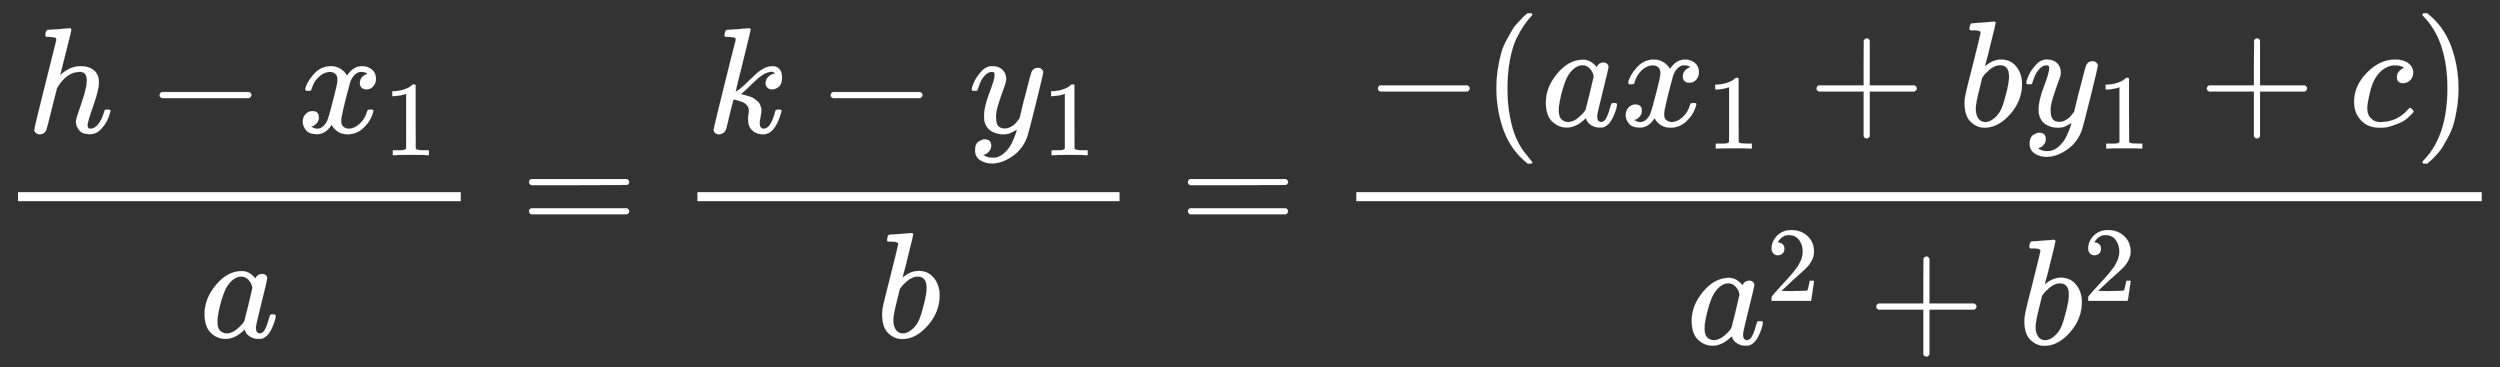 <svg xmlns:xlink="http://www.w3.org/1999/xlink" width="54.074ex" height="7.941ex" viewBox="0 -1558.2 16629.5 2442.1" role="img" focusable="false" xmlns="http://www.w3.org/2000/svg" style="vertical-align: -2.053ex;"><rect x="0" y="-1558.2" width="16629.5" height="2442.1" fill="#333333" stroke="none"/><defs><path stroke-width="1" id="E16-MJMATHI-68" d="M137 683Q138 683 209 688T282 694Q294 694 294 685Q294 674 258 534Q220 386 220 383Q220 381 227 388Q288 442 357 442Q411 442 444 415T478 336Q478 285 440 178T402 50Q403 36 407 31T422 26Q450 26 474 56T513 138Q516 149 519 151T535 153Q555 153 555 145Q555 144 551 130Q535 71 500 33Q466 -10 419 -10H414Q367 -10 346 17T325 74Q325 90 361 192T398 345Q398 404 354 404H349Q266 404 205 306L198 293L164 158Q132 28 127 16Q114 -11 83 -11Q69 -11 59 -2T48 16Q48 30 121 320L195 616Q195 629 188 632T149 637H128Q122 643 122 645T124 664Q129 683 137 683Z"></path><path stroke-width="1" id="E16-MJMAIN-2212" d="M84 237T84 250T98 270H679Q694 262 694 250T679 230H98Q84 237 84 250Z"></path><path stroke-width="1" id="E16-MJMATHI-78" d="M52 289Q59 331 106 386T222 442Q257 442 286 424T329 379Q371 442 430 442Q467 442 494 420T522 361Q522 332 508 314T481 292T458 288Q439 288 427 299T415 328Q415 374 465 391Q454 404 425 404Q412 404 406 402Q368 386 350 336Q290 115 290 78Q290 50 306 38T341 26Q378 26 414 59T463 140Q466 150 469 151T485 153H489Q504 153 504 145Q504 144 502 134Q486 77 440 33T333 -11Q263 -11 227 52Q186 -10 133 -10H127Q78 -10 57 16T35 71Q35 103 54 123T99 143Q142 143 142 101Q142 81 130 66T107 46T94 41L91 40Q91 39 97 36T113 29T132 26Q168 26 194 71Q203 87 217 139T245 247T261 313Q266 340 266 352Q266 380 251 392T217 404Q177 404 142 372T93 290Q91 281 88 280T72 278H58Q52 284 52 289Z"></path><path stroke-width="1" id="E16-MJMAIN-31" d="M213 578L200 573Q186 568 160 563T102 556H83V602H102Q149 604 189 617T245 641T273 663Q275 666 285 666Q294 666 302 660V361L303 61Q310 54 315 52T339 48T401 46H427V0H416Q395 3 257 3Q121 3 100 0H88V46H114Q136 46 152 46T177 47T193 50T201 52T207 57T213 61V578Z"></path><path stroke-width="1" id="E16-MJMATHI-61" d="M33 157Q33 258 109 349T280 441Q331 441 370 392Q386 422 416 422Q429 422 439 414T449 394Q449 381 412 234T374 68Q374 43 381 35T402 26Q411 27 422 35Q443 55 463 131Q469 151 473 152Q475 153 483 153H487Q506 153 506 144Q506 138 501 117T481 63T449 13Q436 0 417 -8Q409 -10 393 -10Q359 -10 336 5T306 36L300 51Q299 52 296 50Q294 48 292 46Q233 -10 172 -10Q117 -10 75 30T33 157ZM351 328Q351 334 346 350T323 385T277 405Q242 405 210 374T160 293Q131 214 119 129Q119 126 119 118T118 106Q118 61 136 44T179 26Q217 26 254 59T298 110Q300 114 325 217T351 328Z"></path><path stroke-width="1" id="E16-MJMAIN-3D" d="M56 347Q56 360 70 367H707Q722 359 722 347Q722 336 708 328L390 327H72Q56 332 56 347ZM56 153Q56 168 72 173H708Q722 163 722 153Q722 140 707 133H70Q56 140 56 153Z"></path><path stroke-width="1" id="E16-MJMATHI-6B" d="M121 647Q121 657 125 670T137 683Q138 683 209 688T282 694Q294 694 294 686Q294 679 244 477Q194 279 194 272Q213 282 223 291Q247 309 292 354T362 415Q402 442 438 442Q468 442 485 423T503 369Q503 344 496 327T477 302T456 291T438 288Q418 288 406 299T394 328Q394 353 410 369T442 390L458 393Q446 405 434 405H430Q398 402 367 380T294 316T228 255Q230 254 243 252T267 246T293 238T320 224T342 206T359 180T365 147Q365 130 360 106T354 66Q354 26 381 26Q429 26 459 145Q461 153 479 153H483Q499 153 499 144Q499 139 496 130Q455 -11 378 -11Q333 -11 305 15T277 90Q277 108 280 121T283 145Q283 167 269 183T234 206T200 217T182 220H180Q168 178 159 139T145 81T136 44T129 20T122 7T111 -2Q98 -11 83 -11Q66 -11 57 -1T48 16Q48 26 85 176T158 471L195 616Q196 629 188 632T149 637H144Q134 637 131 637T124 640T121 647Z"></path><path stroke-width="1" id="E16-MJMATHI-79" d="M21 287Q21 301 36 335T84 406T158 442Q199 442 224 419T250 355Q248 336 247 334Q247 331 231 288T198 191T182 105Q182 62 196 45T238 27Q261 27 281 38T312 61T339 94Q339 95 344 114T358 173T377 247Q415 397 419 404Q432 431 462 431Q475 431 483 424T494 412T496 403Q496 390 447 193T391 -23Q363 -106 294 -155T156 -205Q111 -205 77 -183T43 -117Q43 -95 50 -80T69 -58T89 -48T106 -45Q150 -45 150 -87Q150 -107 138 -122T115 -142T102 -147L99 -148Q101 -153 118 -160T152 -167H160Q177 -167 186 -165Q219 -156 247 -127T290 -65T313 -9T321 21L315 17Q309 13 296 6T270 -6Q250 -11 231 -11Q185 -11 150 11T104 82Q103 89 103 113Q103 170 138 262T173 379Q173 380 173 381Q173 390 173 393T169 400T158 404H154Q131 404 112 385T82 344T65 302T57 280Q55 278 41 278H27Q21 284 21 287Z"></path><path stroke-width="1" id="E16-MJMATHI-62" d="M73 647Q73 657 77 670T89 683Q90 683 161 688T234 694Q246 694 246 685T212 542Q204 508 195 472T180 418L176 399Q176 396 182 402Q231 442 283 442Q345 442 383 396T422 280Q422 169 343 79T173 -11Q123 -11 82 27T40 150V159Q40 180 48 217T97 414Q147 611 147 623T109 637Q104 637 101 637H96Q86 637 83 637T76 640T73 647ZM336 325V331Q336 405 275 405Q258 405 240 397T207 376T181 352T163 330L157 322L136 236Q114 150 114 114Q114 66 138 42Q154 26 178 26Q211 26 245 58Q270 81 285 114T318 219Q336 291 336 325Z"></path><path stroke-width="1" id="E16-MJMAIN-28" d="M94 250Q94 319 104 381T127 488T164 576T202 643T244 695T277 729T302 750H315H319Q333 750 333 741Q333 738 316 720T275 667T226 581T184 443T167 250T184 58T225 -81T274 -167T316 -220T333 -241Q333 -250 318 -250H315H302L274 -226Q180 -141 137 -14T94 250Z"></path><path stroke-width="1" id="E16-MJMAIN-2B" d="M56 237T56 250T70 270H369V420L370 570Q380 583 389 583Q402 583 409 568V270H707Q722 262 722 250T707 230H409V-68Q401 -82 391 -82H389H387Q375 -82 369 -68V230H70Q56 237 56 250Z"></path><path stroke-width="1" id="E16-MJMATHI-63" d="M34 159Q34 268 120 355T306 442Q362 442 394 418T427 355Q427 326 408 306T360 285Q341 285 330 295T319 325T330 359T352 380T366 386H367Q367 388 361 392T340 400T306 404Q276 404 249 390Q228 381 206 359Q162 315 142 235T121 119Q121 73 147 50Q169 26 205 26H209Q321 26 394 111Q403 121 406 121Q410 121 419 112T429 98T420 83T391 55T346 25T282 0T202 -11Q127 -11 81 37T34 159Z"></path><path stroke-width="1" id="E16-MJMAIN-29" d="M60 749L64 750Q69 750 74 750H86L114 726Q208 641 251 514T294 250Q294 182 284 119T261 12T224 -76T186 -143T145 -194T113 -227T90 -246Q87 -249 86 -250H74Q66 -250 63 -250T58 -247T55 -238Q56 -237 66 -225Q221 -64 221 250T66 725Q56 737 55 738Q55 746 60 749Z"></path><path stroke-width="1" id="E16-MJMAIN-32" d="M109 429Q82 429 66 447T50 491Q50 562 103 614T235 666Q326 666 387 610T449 465Q449 422 429 383T381 315T301 241Q265 210 201 149L142 93L218 92Q375 92 385 97Q392 99 409 186V189H449V186Q448 183 436 95T421 3V0H50V19V31Q50 38 56 46T86 81Q115 113 136 137Q145 147 170 174T204 211T233 244T261 278T284 308T305 340T320 369T333 401T340 431T343 464Q343 527 309 573T212 619Q179 619 154 602T119 569T109 550Q109 549 114 549Q132 549 151 535T170 489Q170 464 154 447T109 429Z"></path></defs><g stroke="currentColor" fill="currentColor" stroke-width="0" transform="matrix(1 0 0 -1 0 0)"><g fill="white" stroke="white"><g fill="white" stroke="white"><g fill="white" stroke="white"><g transform="translate(120,0)"><rect stroke="none" width="2945" height="60" x="0" y="220"></rect><g fill="white" stroke="white" transform="translate(60,676)"><g fill="white" stroke="white"><use xlink:href="#E16-MJMATHI-68"></use></g><g fill="white" stroke="white" transform="translate(798,0)"><use xlink:href="#E16-MJMAIN-2212"></use></g><g fill="white" stroke="white" transform="translate(1799,0)"><g fill="white" stroke="white"><use xlink:href="#E16-MJMATHI-78"></use></g><g fill="white" stroke="white" transform="translate(572,-150)"><use transform="scale(0.707)" xlink:href="#E16-MJMAIN-31"></use></g></g></g><g fill="white" stroke="white" transform="translate(1208,-686)"><use xlink:href="#E16-MJMATHI-61"></use></g></g></g><g fill="white" stroke="white" transform="translate(3463,0)"><use xlink:href="#E16-MJMAIN-3D"></use></g><g fill="white" stroke="white" transform="translate(4242,0)"><g transform="translate(397,0)"><rect stroke="none" width="2808" height="60" x="0" y="220"></rect><g fill="white" stroke="white" transform="translate(60,676)"><g fill="white" stroke="white"><use xlink:href="#E16-MJMATHI-6B"></use></g><g fill="white" stroke="white" transform="translate(743,0)"><use xlink:href="#E16-MJMAIN-2212"></use></g><g fill="white" stroke="white" transform="translate(1744,0)"><g fill="white" stroke="white"><use xlink:href="#E16-MJMATHI-79"></use></g><g fill="white" stroke="white" transform="translate(490,-150)"><use transform="scale(0.707)" xlink:href="#E16-MJMAIN-31"></use></g></g></g><g fill="white" stroke="white" transform="translate(1189,-686)"><use xlink:href="#E16-MJMATHI-62"></use></g></g></g><g fill="white" stroke="white" transform="translate(7846,0)"><use xlink:href="#E16-MJMAIN-3D"></use></g><g fill="white" stroke="white" transform="translate(8625,0)"><g transform="translate(397,0)"><rect stroke="none" width="7486" height="60" x="0" y="220"></rect><g fill="white" stroke="white" transform="translate(60,720)"><g fill="white" stroke="white"><use xlink:href="#E16-MJMAIN-2212"></use></g><g fill="white" stroke="white" transform="translate(778,0)"><use xlink:href="#E16-MJMAIN-28"></use></g><g fill="white" stroke="white" transform="translate(1168,0)"><use xlink:href="#E16-MJMATHI-61"></use></g><g fill="white" stroke="white" transform="translate(1697,0)"><g fill="white" stroke="white"><use xlink:href="#E16-MJMATHI-78"></use></g><g fill="white" stroke="white" transform="translate(572,-150)"><use transform="scale(0.707)" xlink:href="#E16-MJMAIN-31"></use></g></g><g fill="white" stroke="white" transform="translate(2946,0)"><use xlink:href="#E16-MJMAIN-2B"></use></g><g fill="white" stroke="white" transform="translate(3946,0)"><use xlink:href="#E16-MJMATHI-62"></use></g><g fill="white" stroke="white" transform="translate(4376,0)"><g fill="white" stroke="white"><use xlink:href="#E16-MJMATHI-79"></use></g><g fill="white" stroke="white" transform="translate(490,-150)"><use transform="scale(0.707)" xlink:href="#E16-MJMAIN-31"></use></g></g><g fill="white" stroke="white" transform="translate(5542,0)"><use xlink:href="#E16-MJMAIN-2B"></use></g><g fill="white" stroke="white" transform="translate(6543,0)"><use xlink:href="#E16-MJMATHI-63"></use></g><g fill="white" stroke="white" transform="translate(6977,0)"><use xlink:href="#E16-MJMAIN-29"></use></g></g><g fill="white" stroke="white" transform="translate(2198,-731)"><g fill="white" stroke="white"><g fill="white" stroke="white"><use xlink:href="#E16-MJMATHI-61"></use></g><g fill="white" stroke="white" transform="translate(529,288)"><use transform="scale(0.707)" xlink:href="#E16-MJMAIN-32"></use></g></g><g fill="white" stroke="white" transform="translate(1205,0)"><use xlink:href="#E16-MJMAIN-2B"></use></g><g fill="white" stroke="white" transform="translate(2206,0)"><g fill="white" stroke="white"><use xlink:href="#E16-MJMATHI-62"></use></g><g fill="white" stroke="white" transform="translate(429,288)"><use transform="scale(0.707)" xlink:href="#E16-MJMAIN-32"></use></g></g></g></g></g></g></g></g></svg>